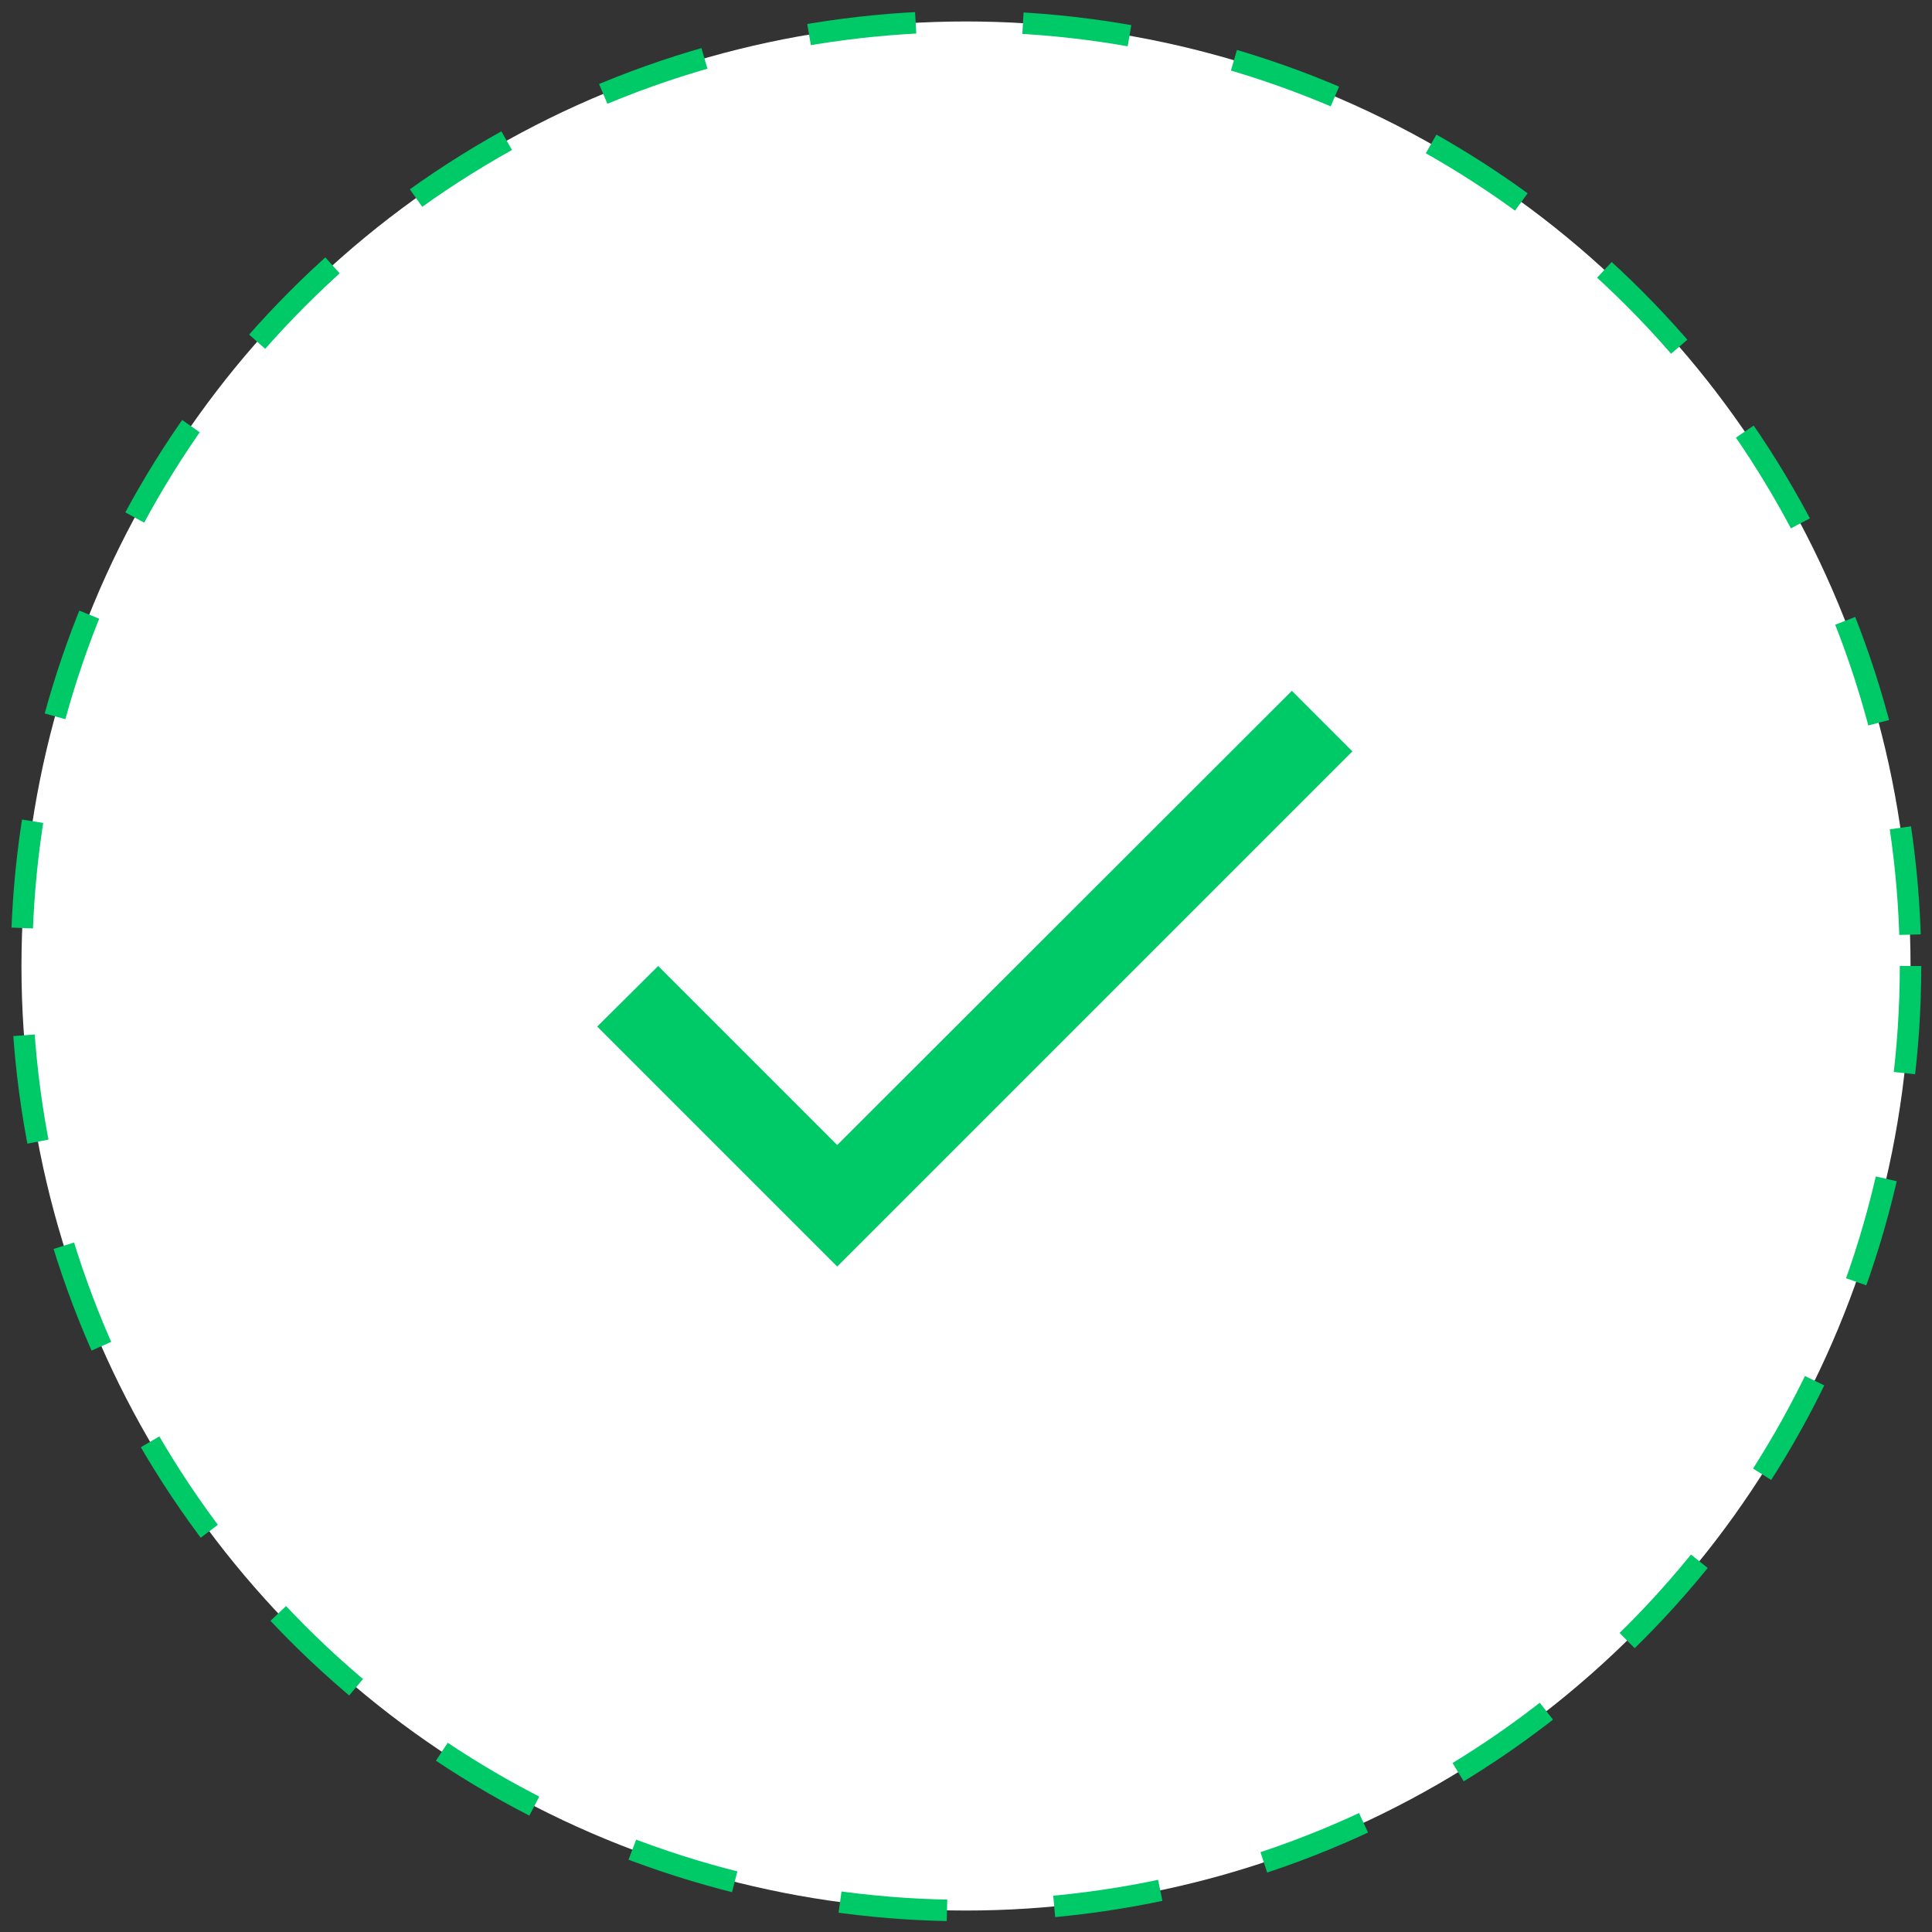 <svg width="90" height="90" viewBox="0 0 90 90" fill="none" xmlns="http://www.w3.org/2000/svg">
    <rect x="0" y="0" width="90" height="90" fill="#333333" stroke="none"/>
    <circle cx="45" cy="45" r="44" fill="white" stroke="#00C968" stroke-dasharray="5 5"/>
    <path d="M39 53.34L30.66 45L27.82 47.82L39 59L63 35L60.18 32.18L39 53.34Z" fill="#00C968"/>
</svg>

